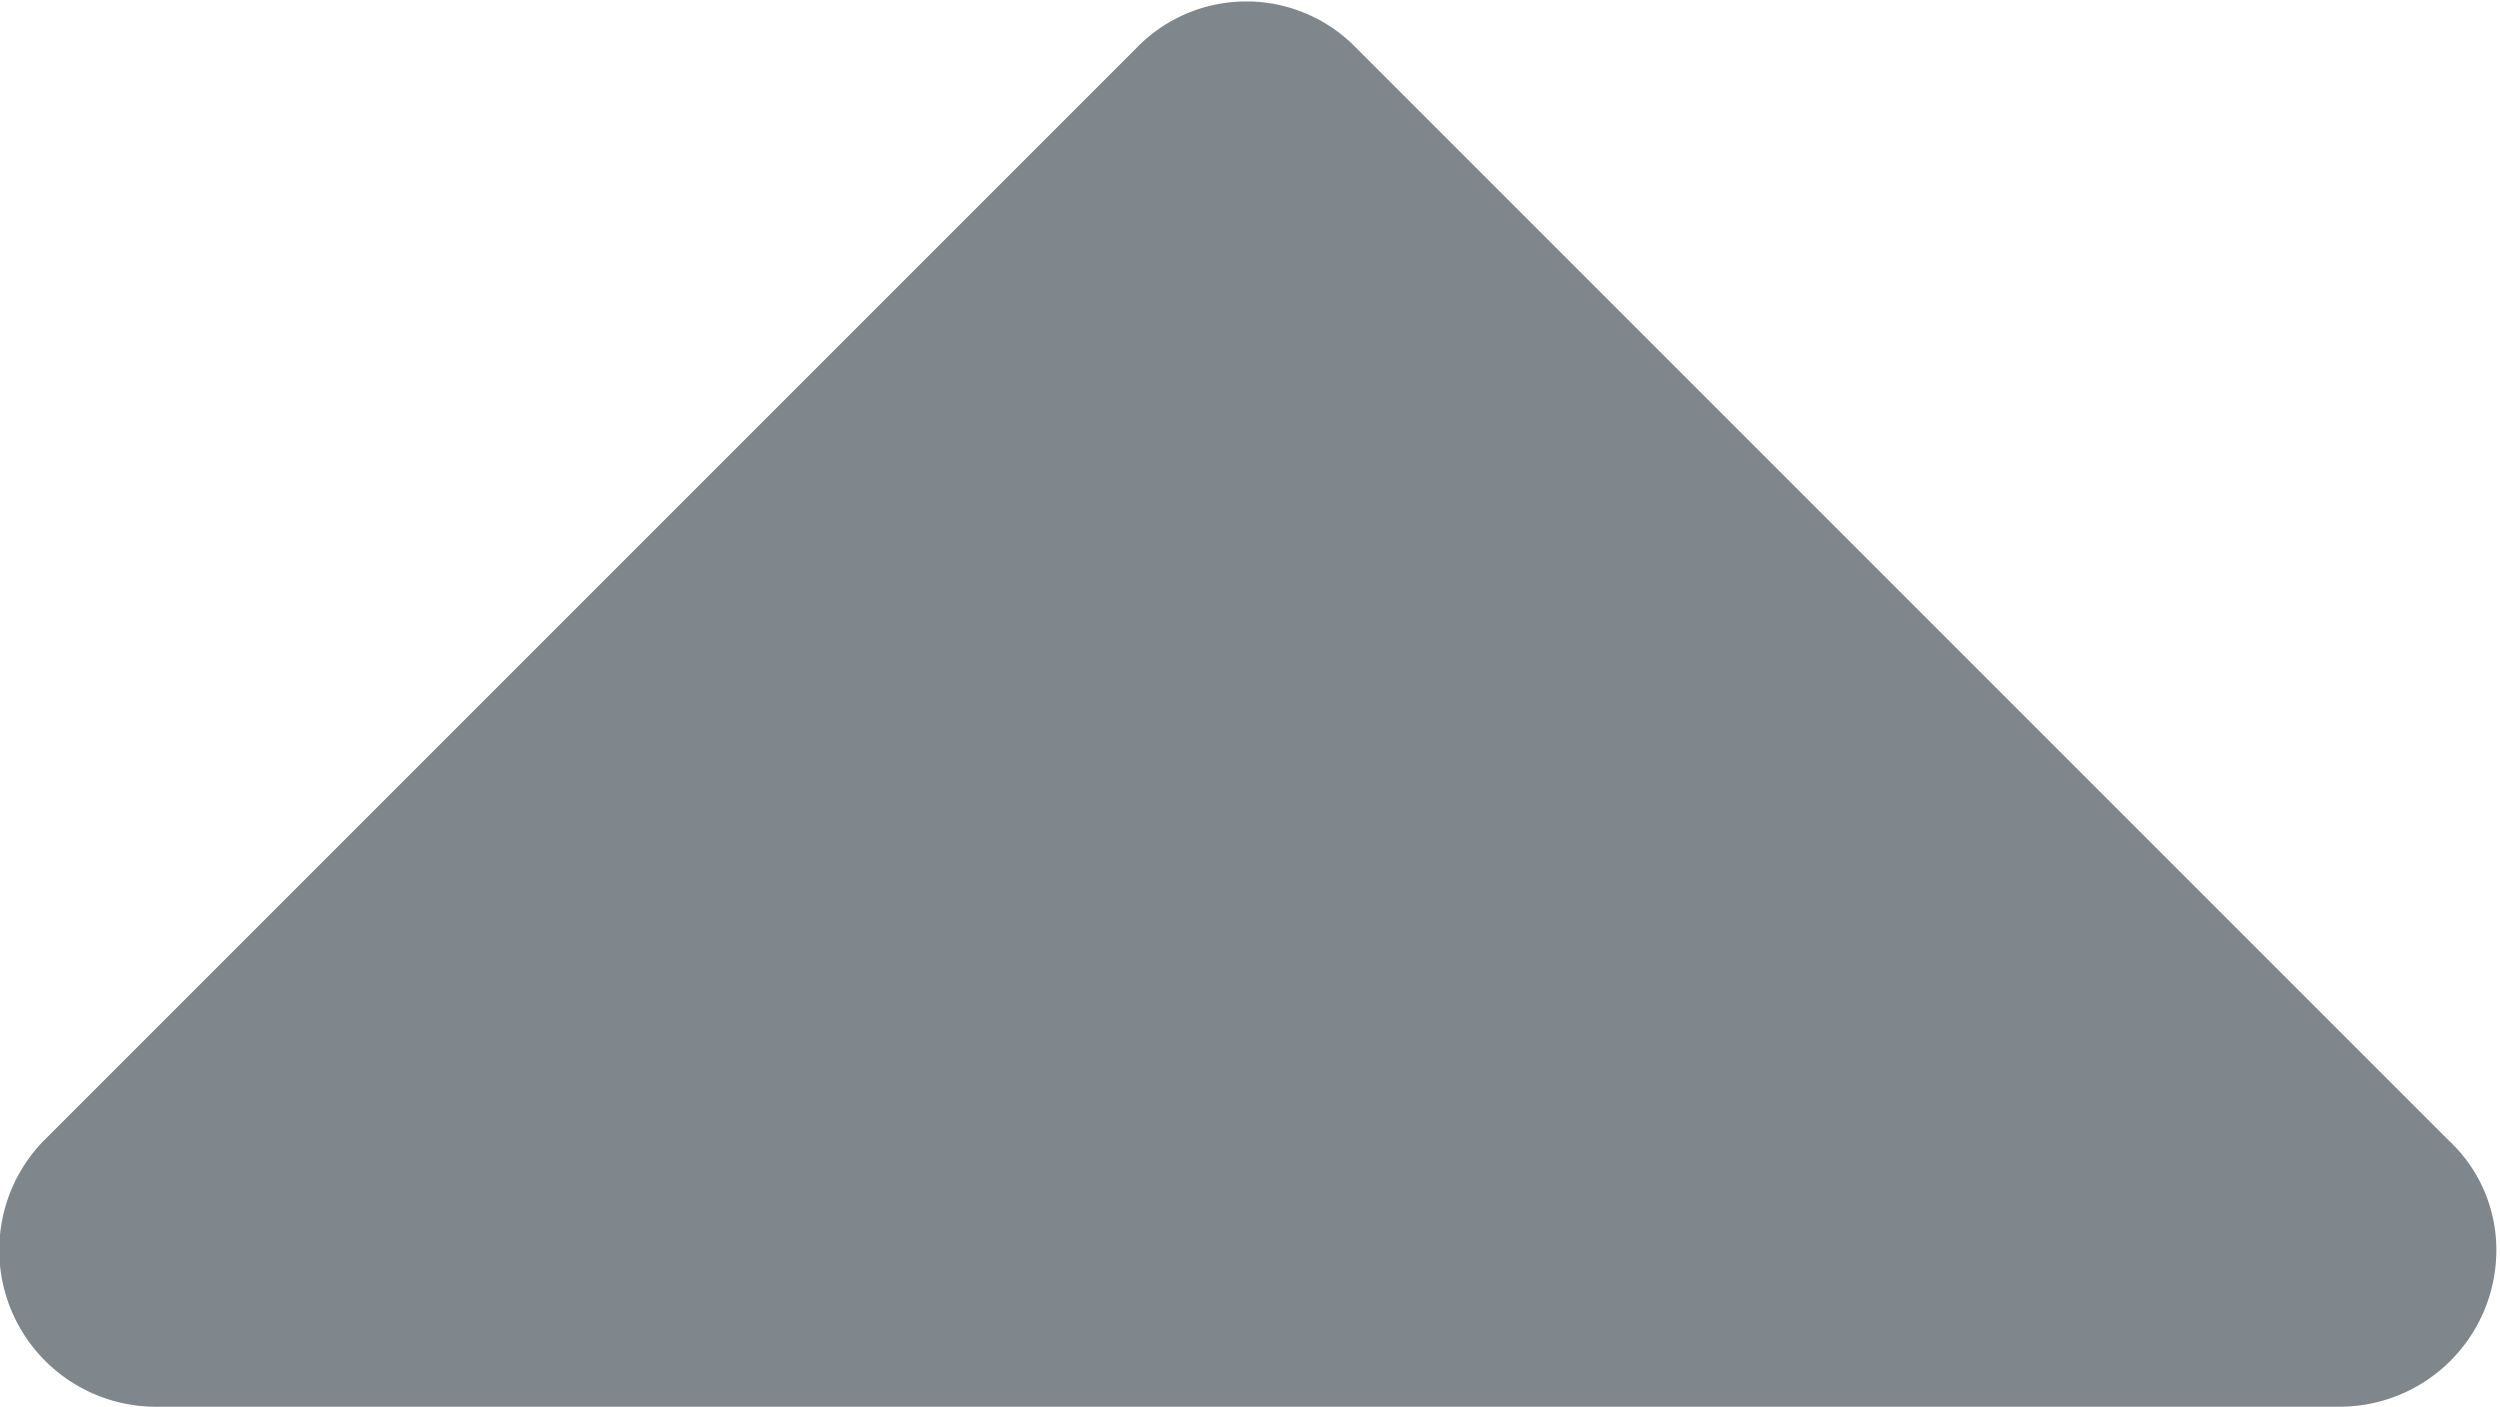 <svg xmlns="http://www.w3.org/2000/svg" viewBox="0 0 6.86 3.86"><defs><style>.a{fill:#7f868c;}</style></defs><title>fa-caret-up</title><path class="a" d="M224.71,215.86a0.43,0.43,0,0,1-.43.43h-6a0.43,0.43,0,0,1-.3-0.73l3-3a0.42,0.42,0,0,1,.6,0l3,3A0.41,0.41,0,0,1,224.71,215.86Z" transform="translate(-217.86 -212.43)"/></svg>